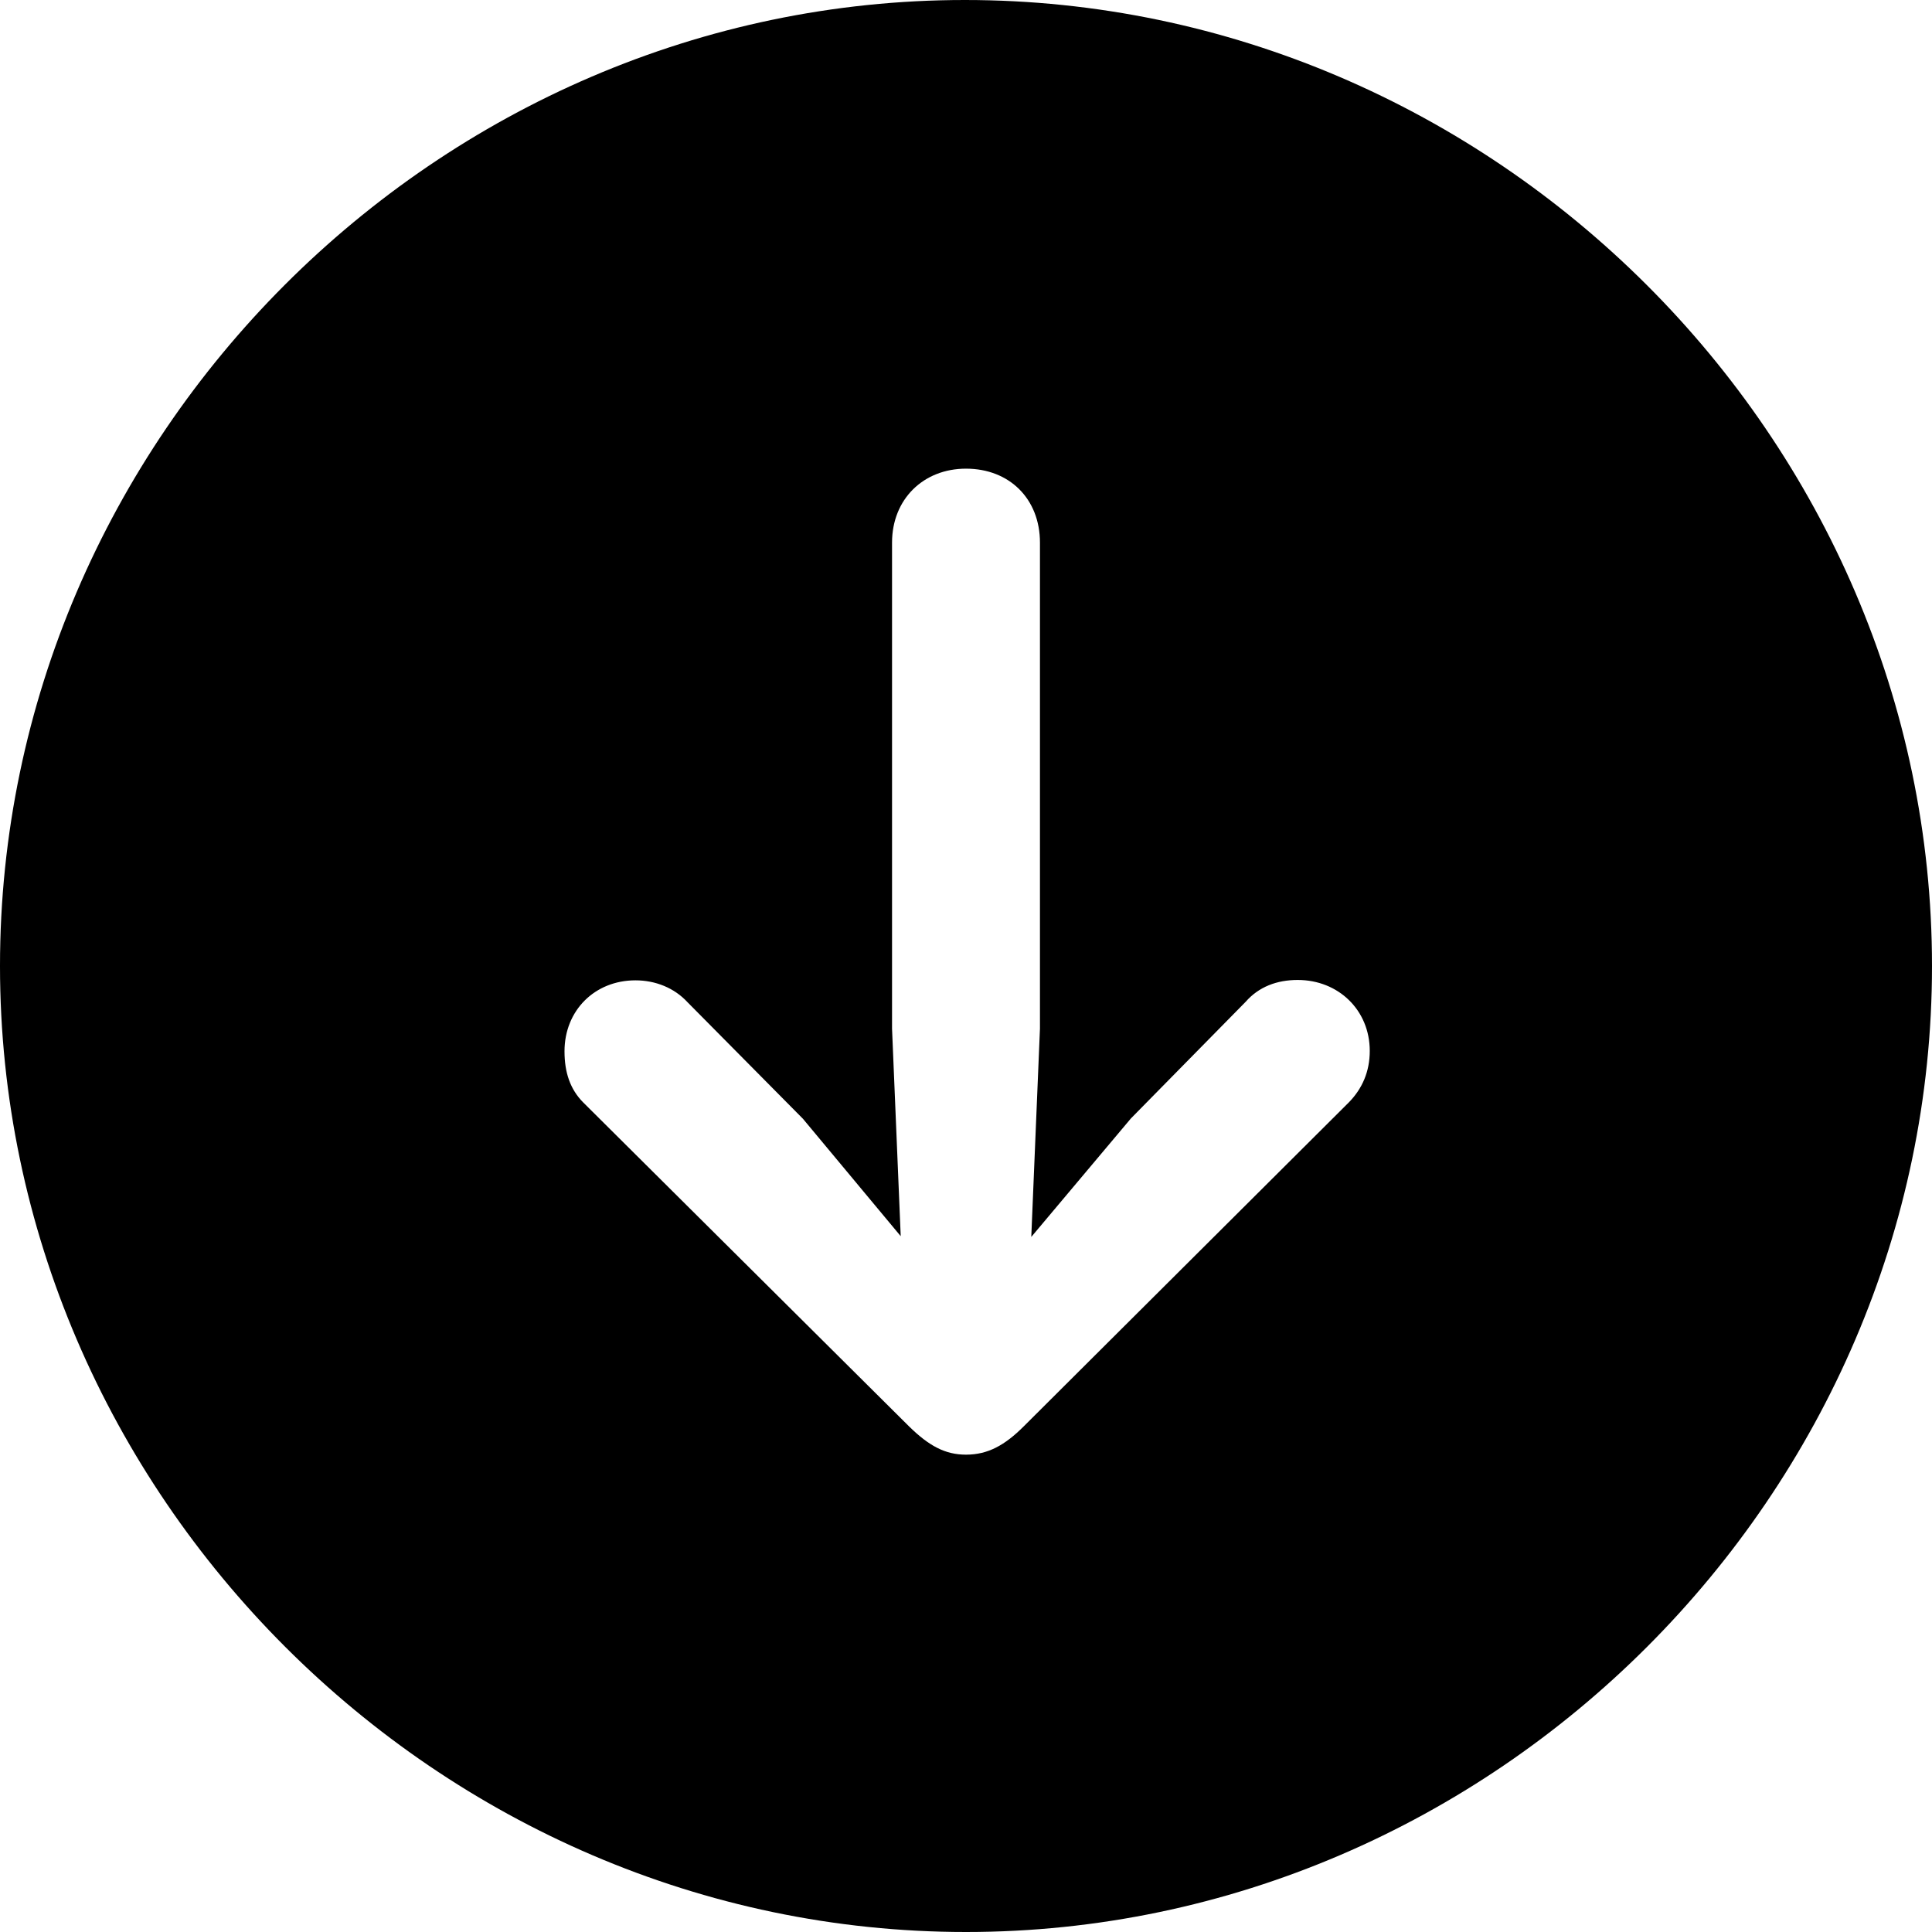 <?xml version="1.0" ?><!-- Generator: Adobe Illustrator 25.0.0, SVG Export Plug-In . SVG Version: 6.00 Build 0)  --><svg xmlns="http://www.w3.org/2000/svg" xmlns:xlink="http://www.w3.org/1999/xlink" version="1.1" id="Layer_1" x="0px" y="0px" viewBox="0 0 512 512" style="enable-background:new 0 0 512 512;" xml:space="preserve">
<path d="M256,512c140,0,256-116.2,256-256C512,116,395.8,0,255.7,0C116,0,0,116,0,256C0,395.8,116.2,512,256,512z M256,124.2  c11.5,0,19.6,8,19.6,19.6v128.8l-2.3,55.2l26.4-31.4l30.4-30.9c3.5-4,8.3-5.8,13.8-5.8c10.8,0,19.1,8,19.1,18.8c0,5.5-2,10-5.5,13.6  L271.3,378c-5,5-9.5,7.5-15.3,7.5c-5.5,0-9.8-2.3-15.1-7.5l-86.3-85.8c-3.5-3.5-5-8-5-13.6c0-10.8,8-18.8,18.8-18.8  c5.3,0,10.3,2,13.8,5.8l30.6,30.9l25.9,31.1l-2.3-55V143.8C236.4,132.3,244.7,124.2,256,124.2z"/>
</svg>